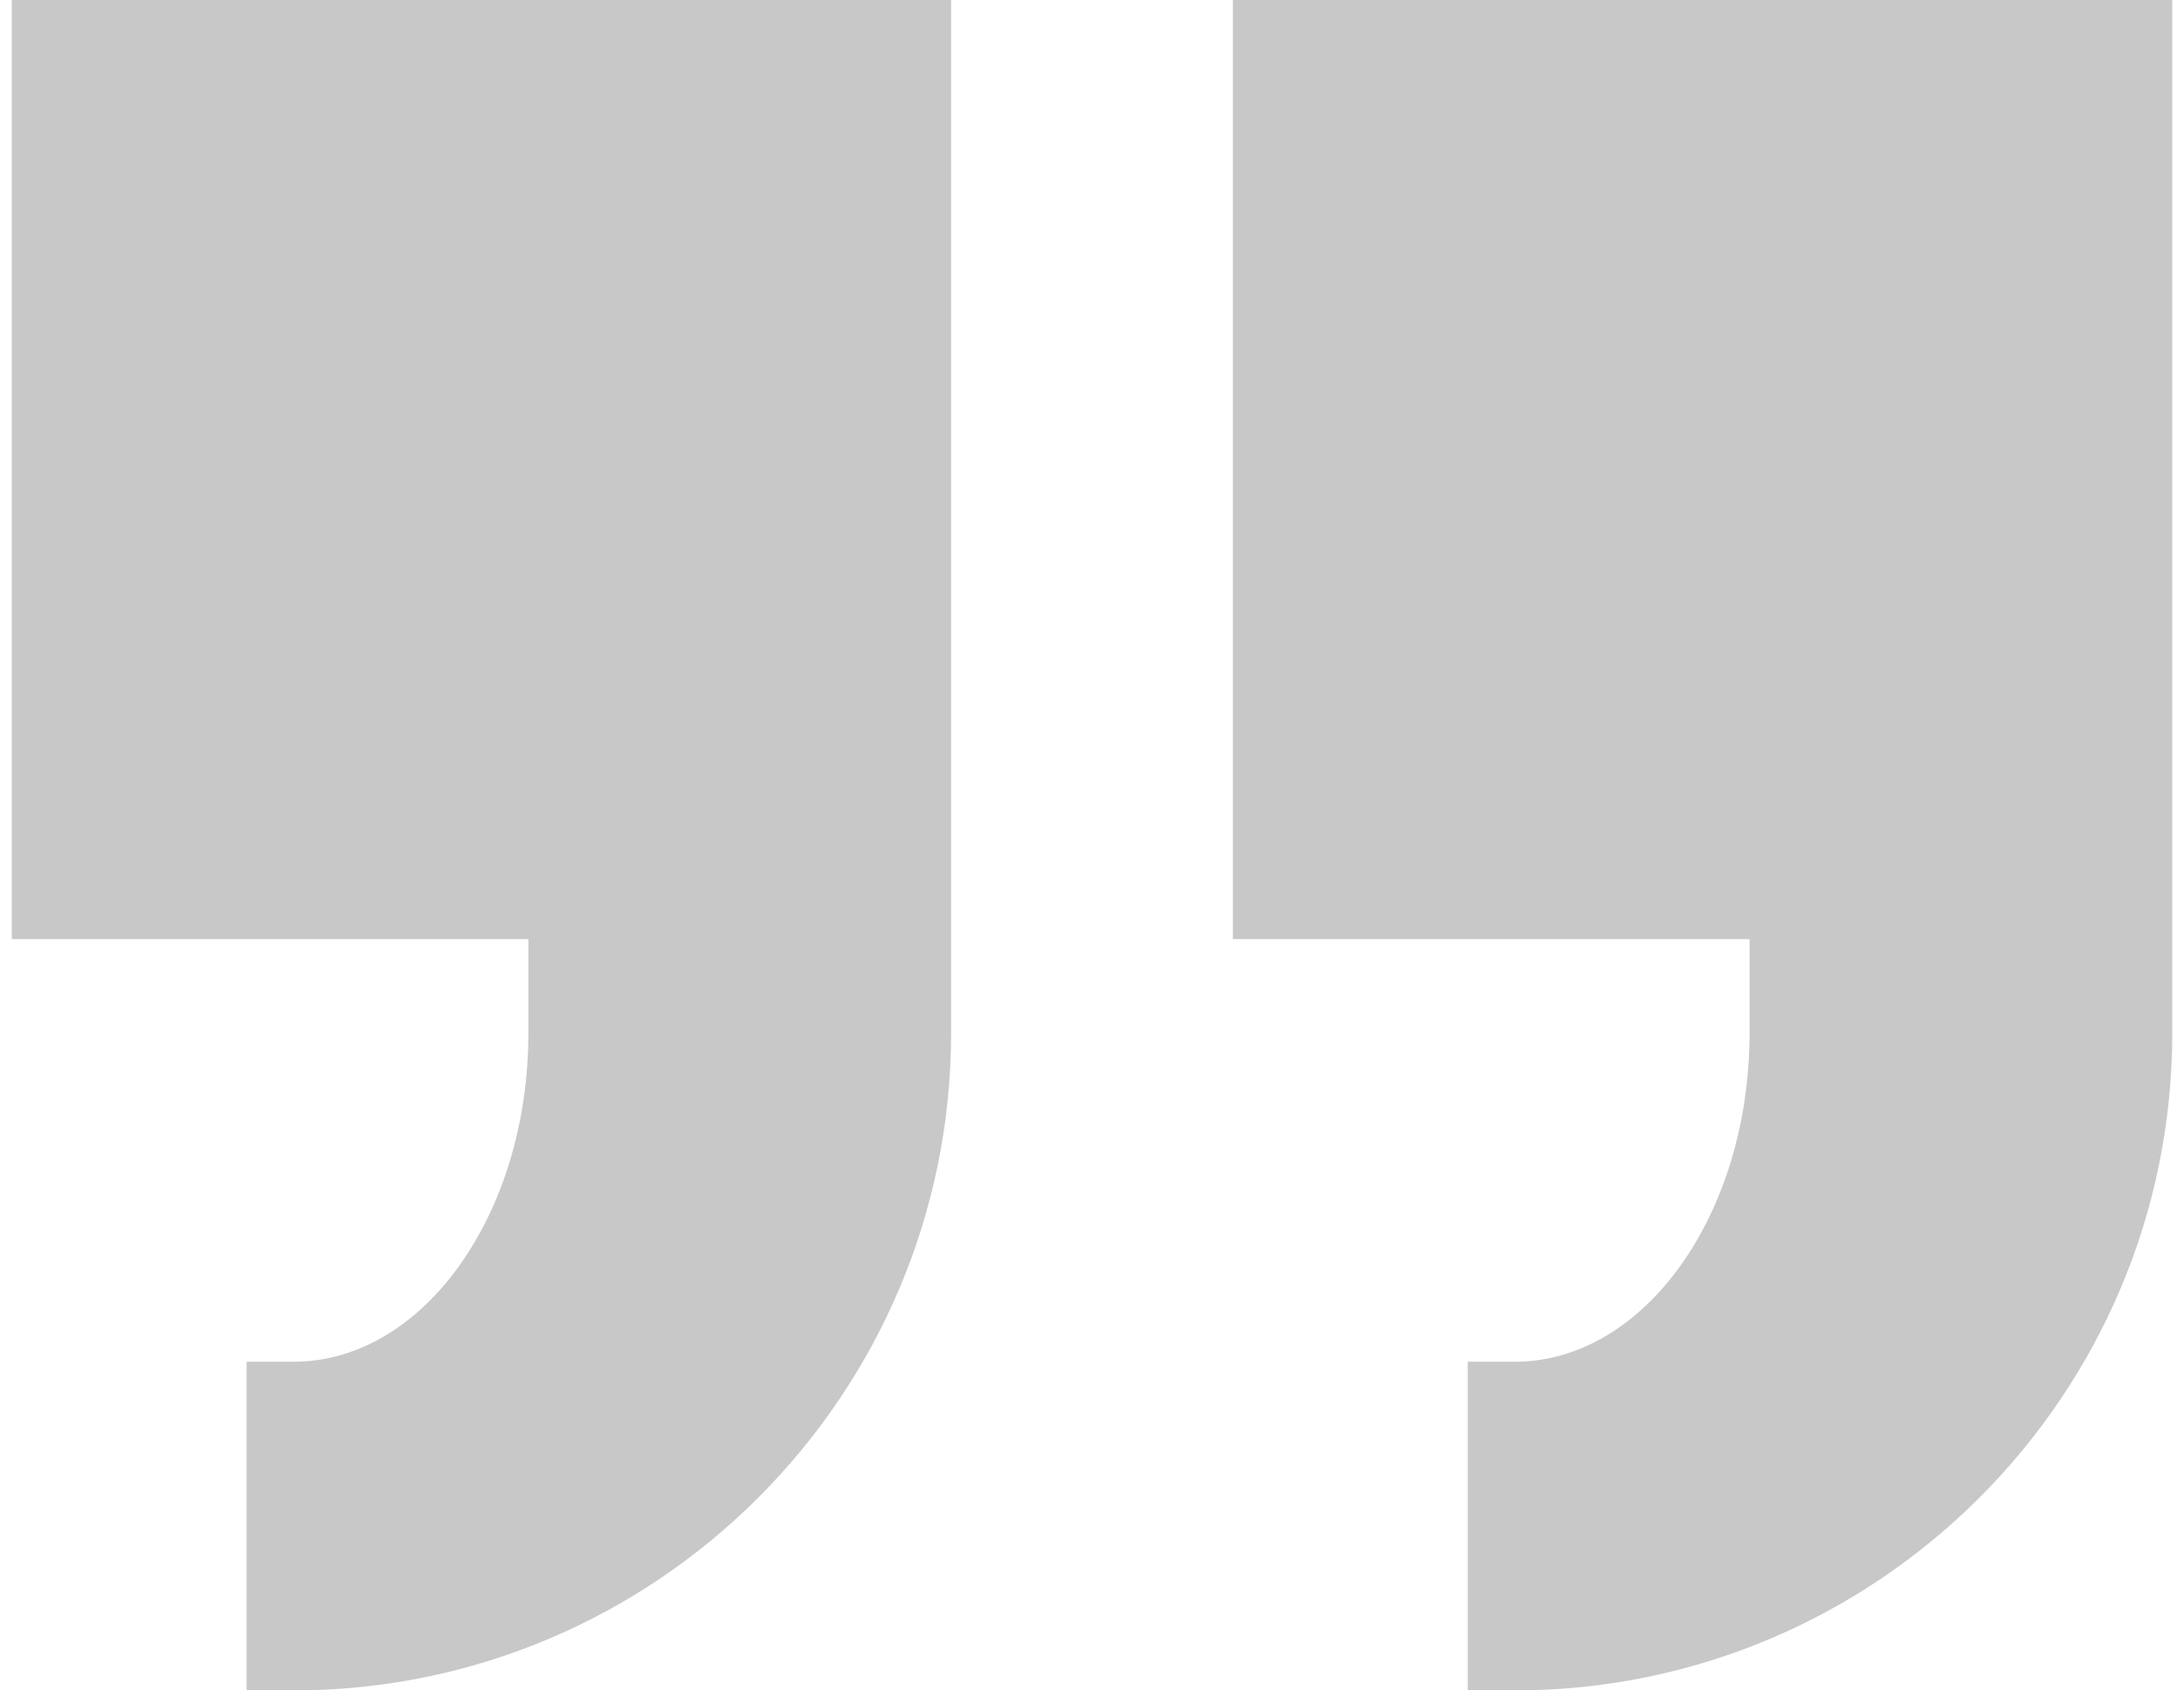 <svg width="62" height="48" viewBox="0 0 62 48" fill="none" xmlns="http://www.w3.org/2000/svg">
<path d="M0.333 0V26.667H15V29.333C15 34.479 12.011 38.667 8.333 38.667H7V48H8.333C18.625 48 27 39.625 27 29.333V0H0.333ZM35 0V26.667H49.667V29.333C49.667 34.479 46.677 38.667 43 38.667H41.667V48H43C53.292 48 61.667 39.625 61.667 29.333V0H35Z" fill="#C8C8C8"/>
</svg>
